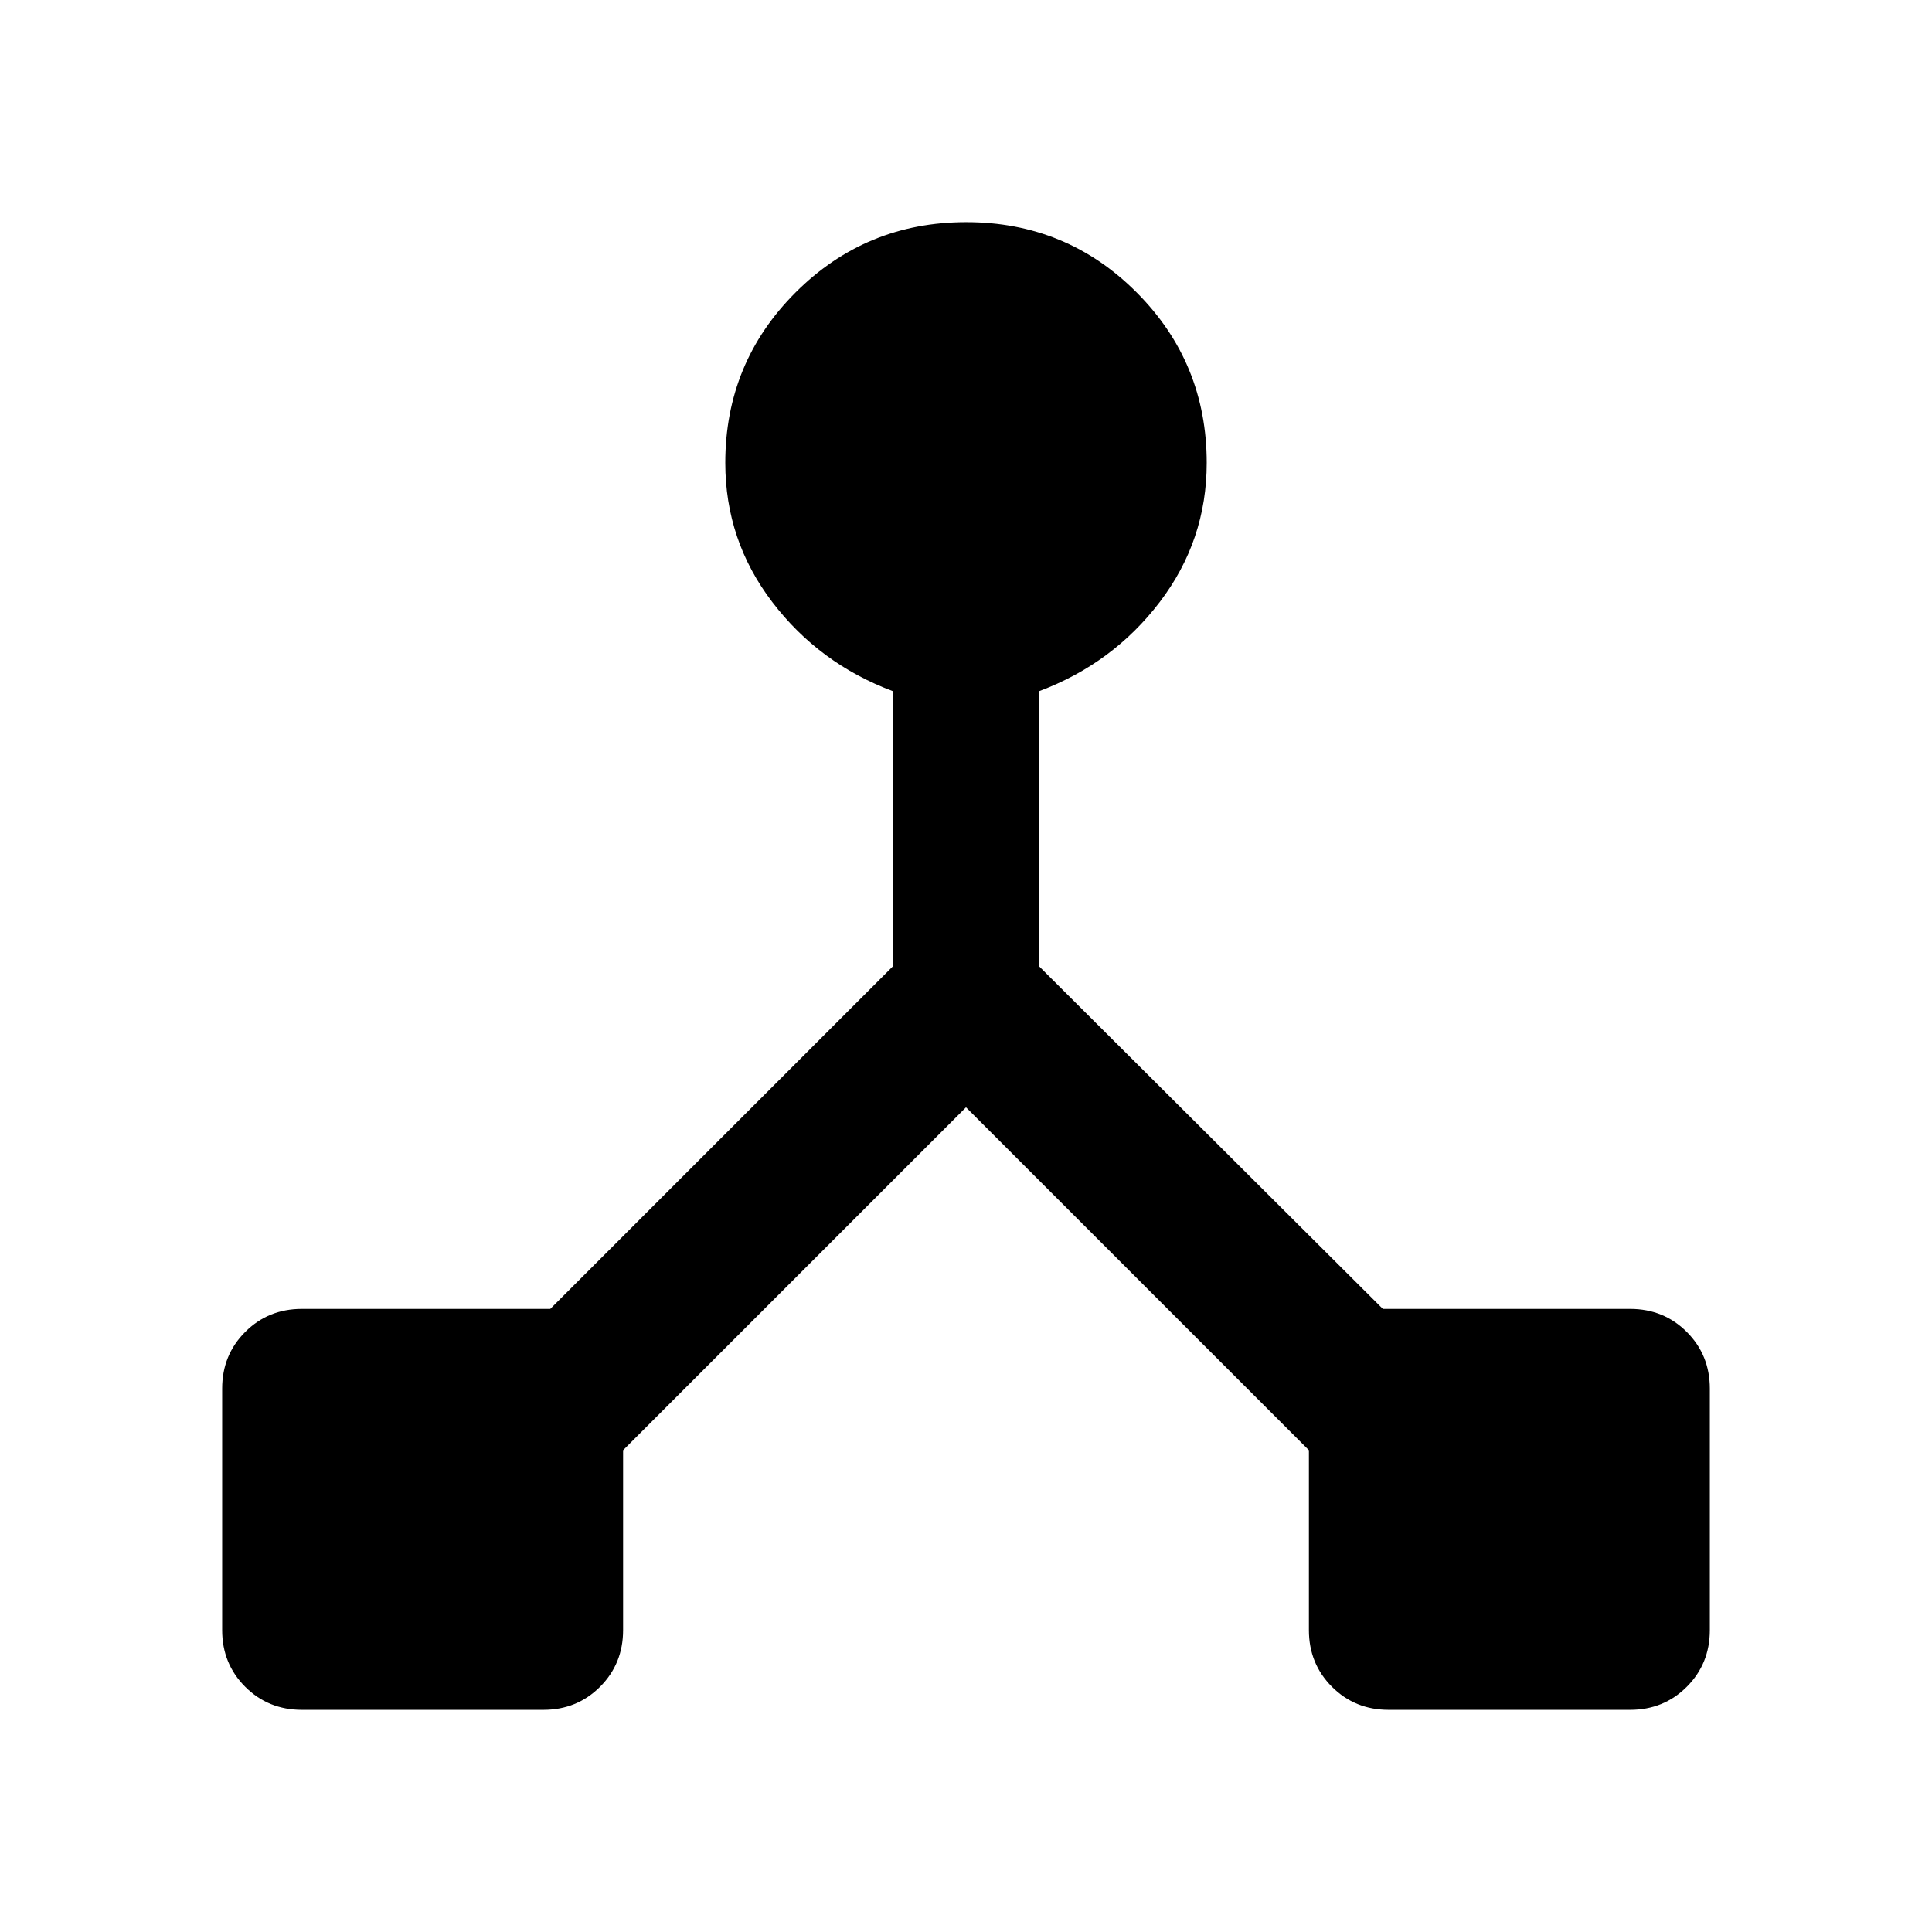 <svg xmlns="http://www.w3.org/2000/svg" width="48" height="48" viewBox="0 -960 960 960"><path d="M110.391-150v-120q0-16.707 11.451-28.158T150-309.609h123.435l170.347-170.348v-136.564q-36.695-13.696-60.043-44.326-23.348-30.63-23.348-69.153 0-49.79 34.944-84.7 34.944-34.909 84.783-34.909t84.665 34.909q34.826 34.91 34.826 84.7 0 38.523-23.348 69.153-23.348 30.63-60.043 44.326v136.564L687.13-309.609H810q16.707 0 28.158 11.451T849.609-270v120q0 16.707-11.451 28.158T810-110.391H690q-16.707 0-28.158-11.451T650.391-150v-89.391L480-409.782 309.609-239.391V-150q0 16.707-11.451 28.158T270-110.391H150q-16.707 0-28.158-11.451T110.391-150Z"/></svg>